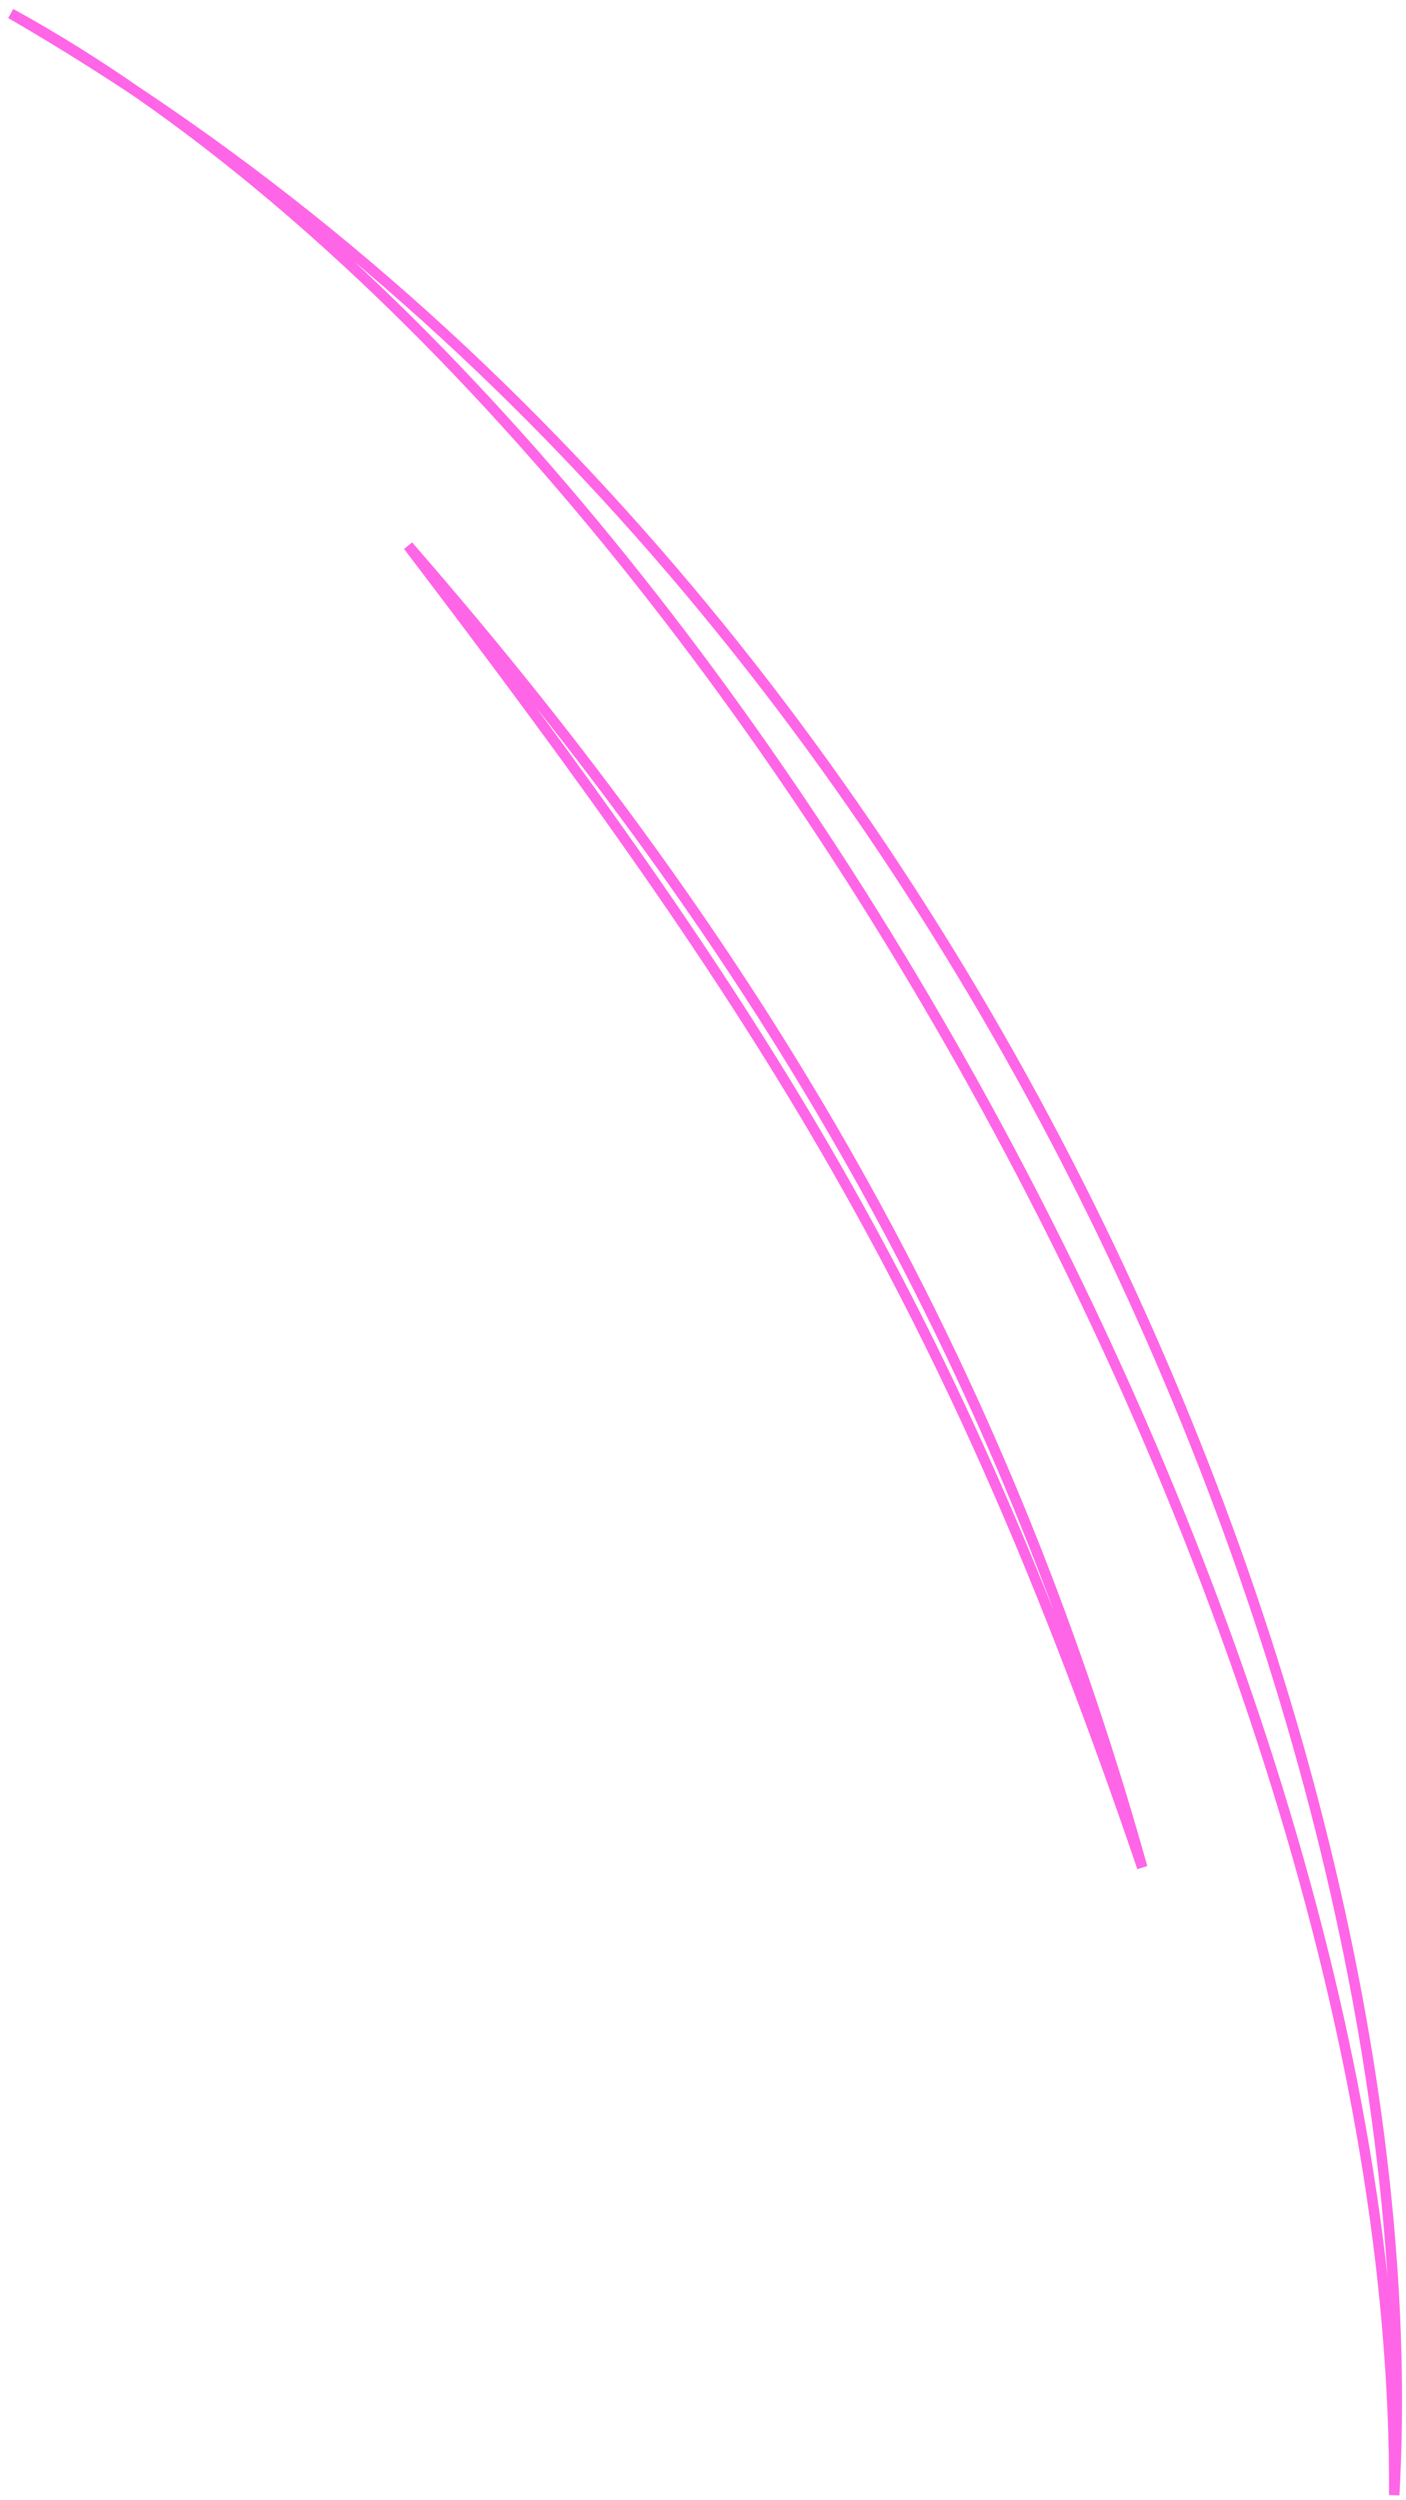 <svg width="135" height="240" viewBox="0 0 135 240" fill="none" xmlns="http://www.w3.org/2000/svg">
<path d="M133.869 239.504C137.896 168.038 93.16 54.594 1.036 1.299C67.125 37.572 134.388 154.63 133.869 239.504ZM39.194 52.392C73.186 91.429 95.954 130.278 109.678 179.259C90.904 124.116 73.56 97.561 39.194 52.392Z" stroke="#FF65E7"/>
</svg>
